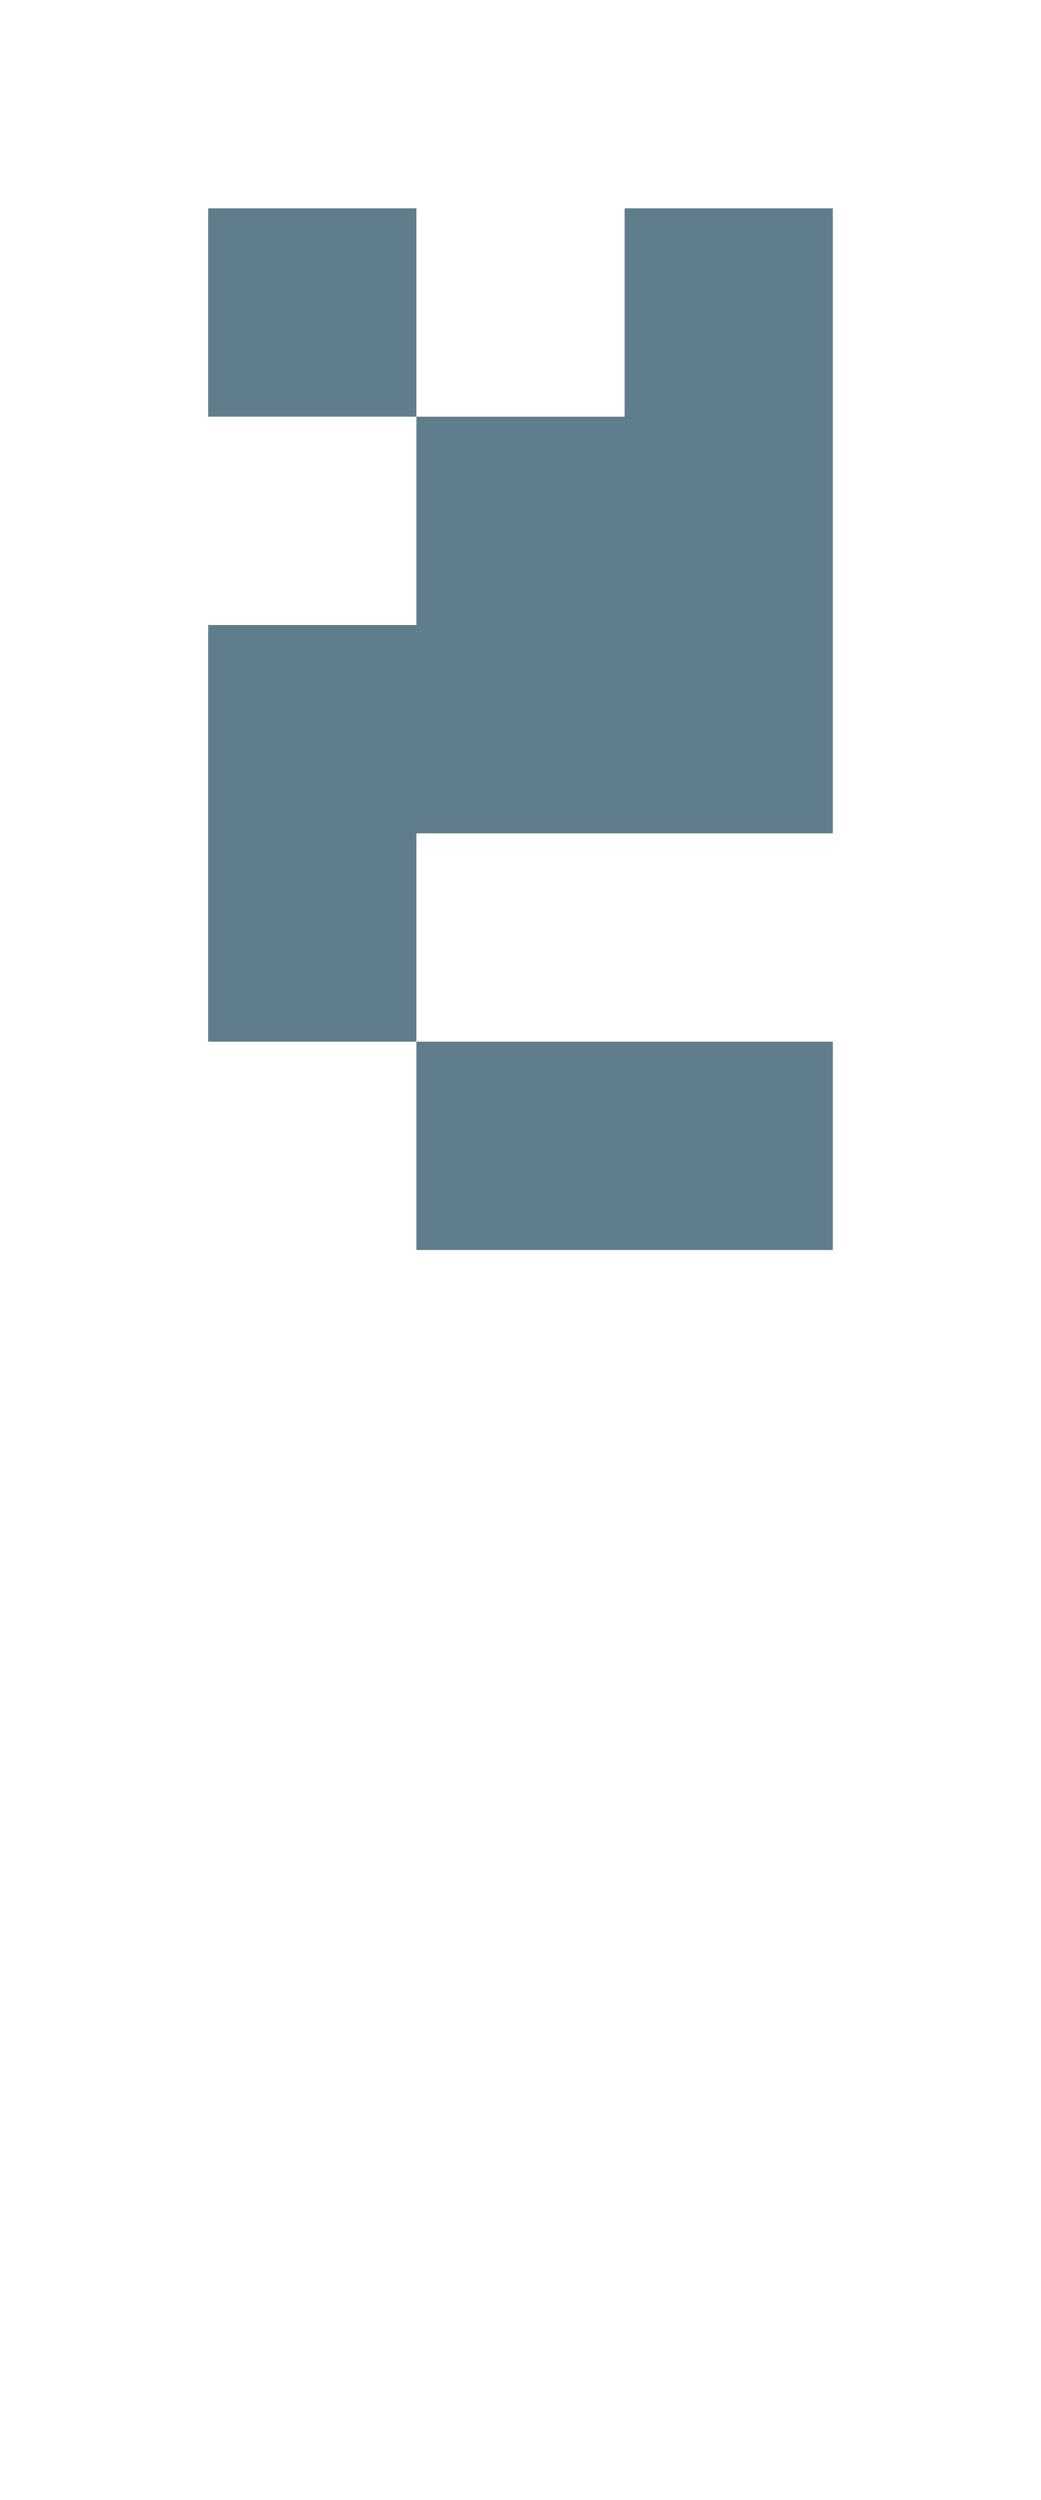 <svg version="1.1" xmlns="http://www.w3.org/2000/svg" xmlns:xlink="http://www.w3.org/1999/xlink" shape-rendering="crispEdges" width="5" height="12" viewBox="0 0 5 12"><g><path fill="rgba(96,125,139,1.00)" d="M1,1h1v1h-1ZM3,1h1v1h-1ZM2,2h2v1h-2ZM1,3h3v1h-3ZM1,4h1v1h-1ZM2,5h2v1h-2Z"></path></g></svg>